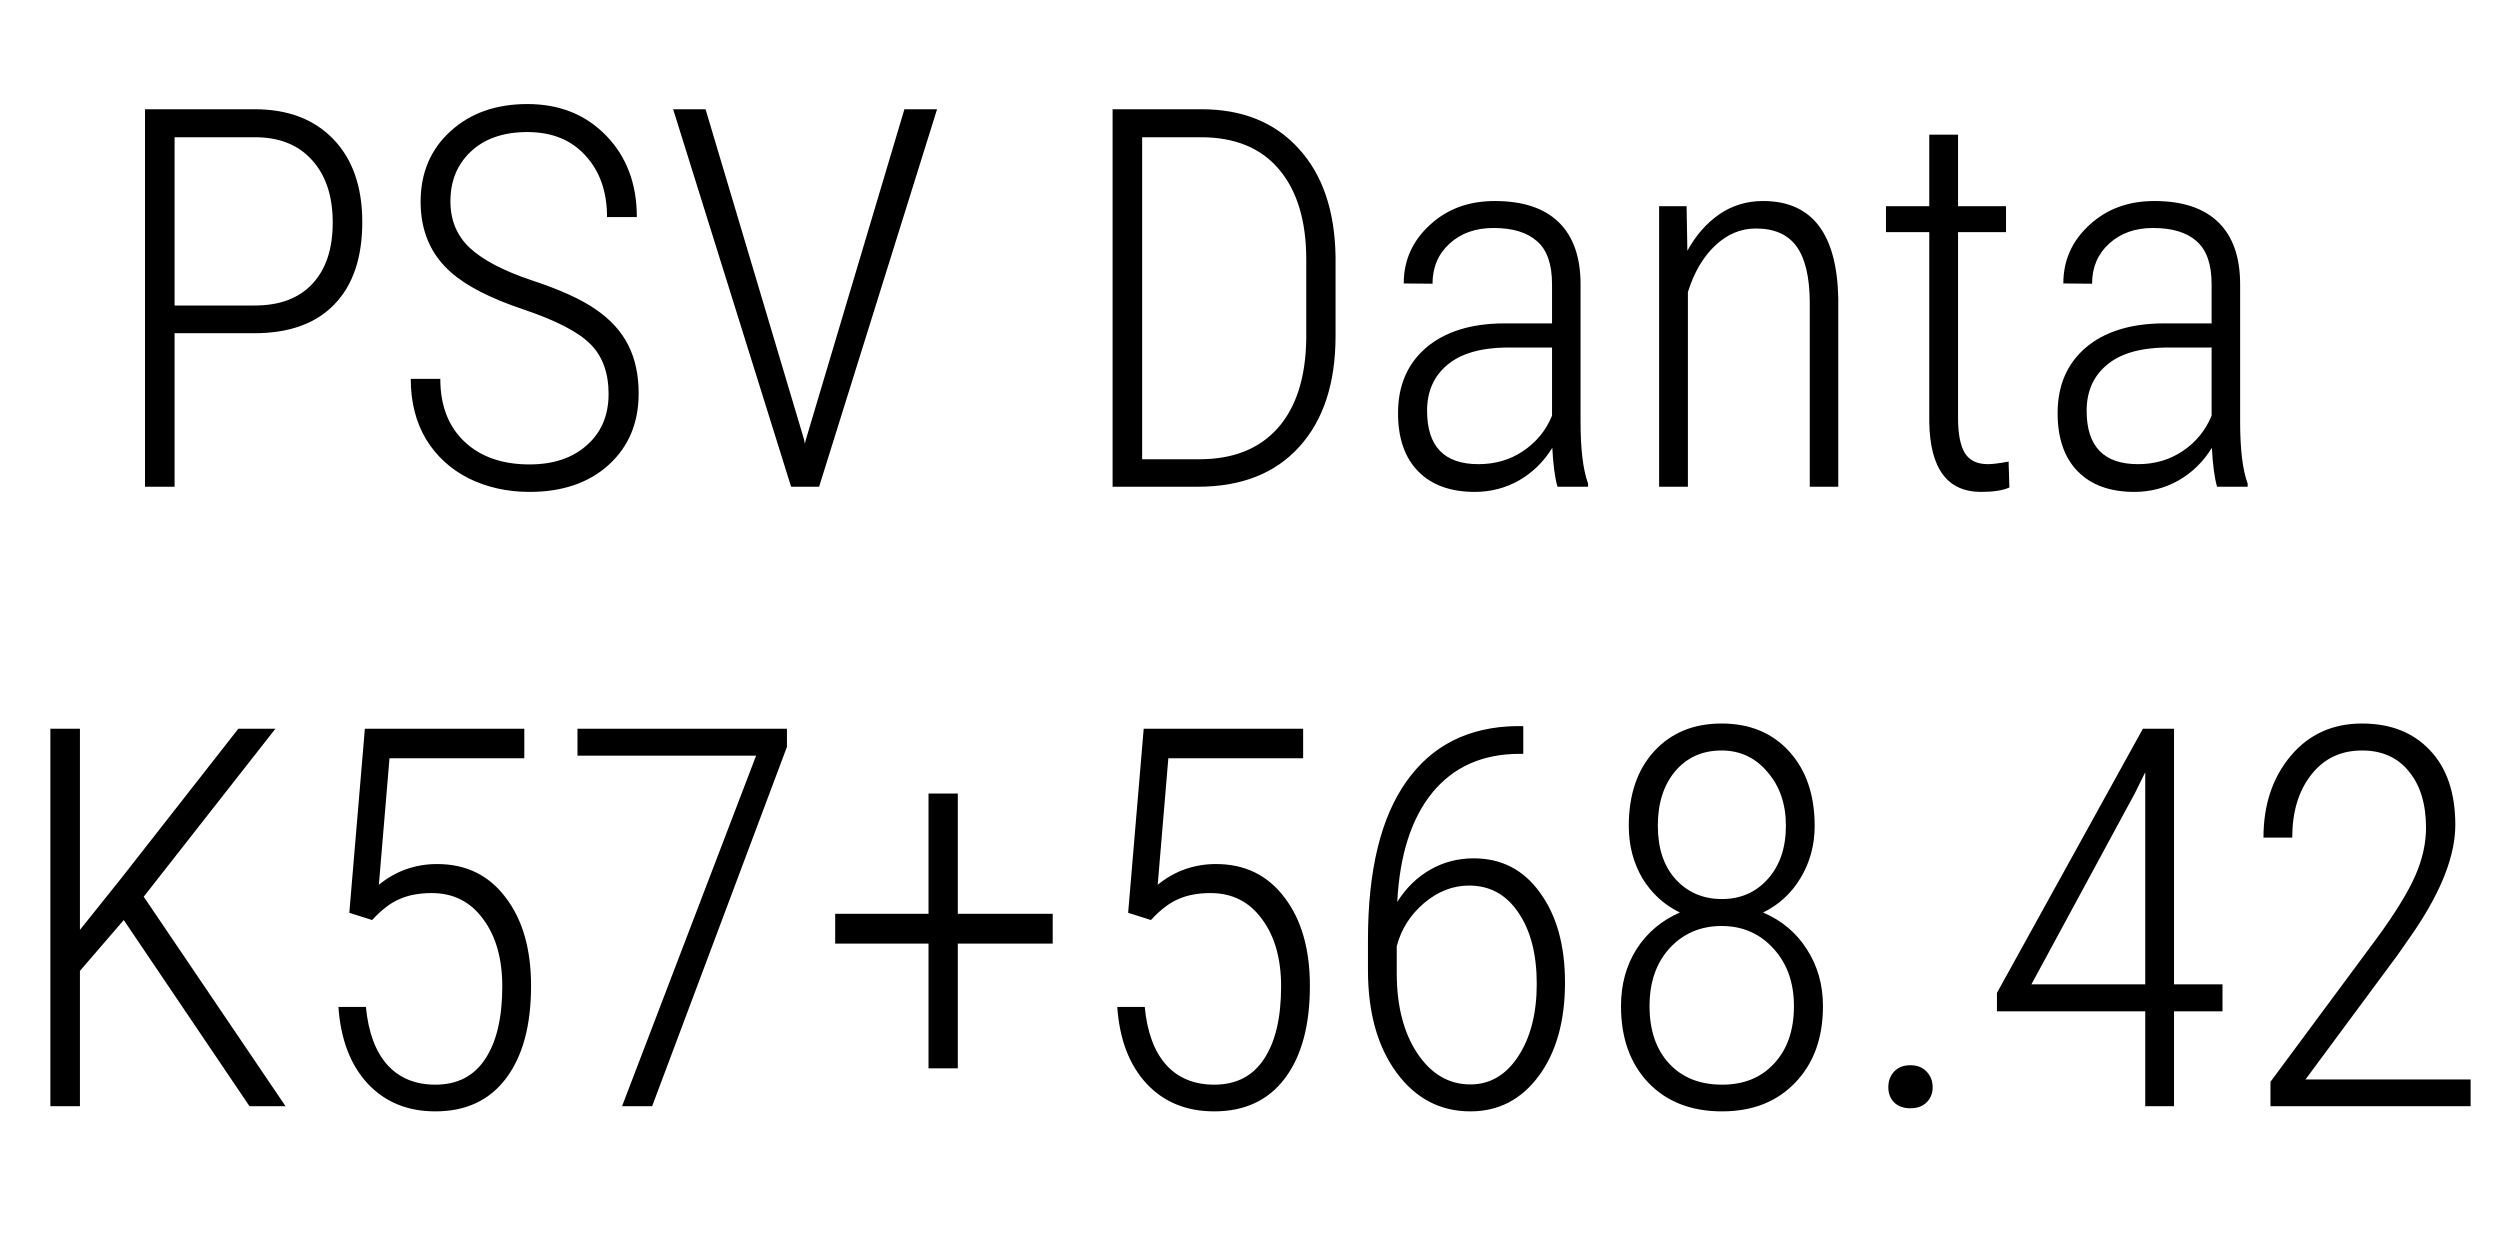 <svg width="113" height="56" viewBox="0 0 113 56" fill="none" xmlns="http://www.w3.org/2000/svg">
<path d="M7.891 15.062V22H6.555V4.938H11.512C13.02 4.938 14.207 5.391 15.074 6.297C15.941 7.203 16.375 8.449 16.375 10.035C16.375 11.652 15.953 12.895 15.109 13.762C14.273 14.629 13.066 15.062 11.488 15.062H7.891ZM7.891 13.809H11.512C12.637 13.809 13.504 13.484 14.113 12.836C14.73 12.18 15.039 11.254 15.039 10.059C15.039 8.863 14.727 7.922 14.102 7.234C13.484 6.547 12.625 6.203 11.523 6.203H7.891V13.809ZM27.508 17.805C27.508 16.852 27.234 16.102 26.688 15.555C26.148 15.008 25.137 14.484 23.652 13.984C22.168 13.484 21.078 12.926 20.383 12.309C19.469 11.504 19.012 10.441 19.012 9.121C19.012 7.816 19.461 6.754 20.359 5.934C21.258 5.113 22.418 4.703 23.84 4.703C25.293 4.703 26.48 5.18 27.402 6.133C28.324 7.086 28.785 8.312 28.785 9.812H27.438C27.438 8.664 27.113 7.738 26.465 7.035C25.824 6.324 24.949 5.969 23.84 5.969C22.762 5.969 21.91 6.262 21.285 6.848C20.668 7.426 20.359 8.176 20.359 9.098C20.359 9.957 20.652 10.66 21.238 11.207C21.824 11.754 22.758 12.242 24.039 12.672C25.32 13.094 26.289 13.535 26.945 13.996C27.602 14.449 28.086 14.984 28.398 15.602C28.711 16.219 28.867 16.945 28.867 17.781C28.867 19.117 28.414 20.195 27.508 21.016C26.609 21.828 25.418 22.234 23.934 22.234C22.934 22.234 22.02 22.031 21.191 21.625C20.371 21.211 19.727 20.621 19.258 19.855C18.797 19.082 18.566 18.172 18.566 17.125H19.902C19.902 18.328 20.266 19.273 20.992 19.961C21.719 20.648 22.699 20.992 23.934 20.992C25.012 20.992 25.875 20.703 26.523 20.125C27.18 19.547 27.508 18.773 27.508 17.805ZM36.344 19.867L36.379 20.055L36.426 19.867L40.879 4.938H42.355L37.023 22H35.758L30.426 4.938H31.891L36.344 19.867ZM50.289 22V4.938H54.309C56.16 4.938 57.625 5.531 58.703 6.719C59.781 7.898 60.336 9.527 60.367 11.605V15.18C60.367 17.32 59.82 18.992 58.727 20.195C57.641 21.398 56.113 22 54.145 22H50.289ZM51.625 6.203V20.758H54.215C55.738 20.758 56.918 20.289 57.754 19.352C58.59 18.406 59.02 17.059 59.043 15.309V11.734C59.043 9.984 58.633 8.625 57.812 7.656C57 6.688 55.82 6.203 54.273 6.203H51.625ZM70.398 22C70.281 21.594 70.203 21.008 70.164 20.242C69.773 20.875 69.269 21.367 68.652 21.719C68.043 22.062 67.379 22.234 66.66 22.234C65.566 22.234 64.715 21.926 64.106 21.309C63.496 20.691 63.191 19.812 63.191 18.672C63.191 17.43 63.613 16.445 64.457 15.719C65.309 14.992 66.481 14.625 67.973 14.617H70.152V12.848C70.152 11.941 69.926 11.293 69.473 10.902C69.027 10.504 68.371 10.305 67.504 10.305C66.699 10.305 66.039 10.539 65.523 11.008C65.008 11.477 64.75 12.082 64.75 12.824L63.449 12.812C63.449 11.773 63.84 10.895 64.621 10.176C65.402 9.449 66.383 9.086 67.562 9.086C68.836 9.086 69.801 9.406 70.457 10.047C71.113 10.688 71.441 11.621 71.441 12.848V19.07C71.441 20.312 71.555 21.242 71.781 21.859V22H70.398ZM66.824 20.98C67.59 20.98 68.266 20.781 68.852 20.383C69.445 19.984 69.879 19.453 70.152 18.789V15.707H68.09C66.902 15.723 66.008 15.988 65.406 16.504C64.805 17.012 64.504 17.699 64.504 18.566C64.504 20.176 65.277 20.98 66.824 20.98ZM76.234 9.32L76.269 11.336C76.644 10.648 77.121 10.102 77.699 9.695C78.285 9.289 78.949 9.086 79.691 9.086C81.902 9.086 83.035 10.559 83.09 13.504V22H81.801V13.645C81.793 12.512 81.594 11.676 81.203 11.137C80.812 10.598 80.199 10.328 79.363 10.328C78.684 10.328 78.07 10.586 77.523 11.102C76.984 11.609 76.574 12.309 76.293 13.199V22H74.992V9.32H76.234ZM88.504 6.086V9.32H90.672V10.492H88.504V18.918C88.504 19.613 88.606 20.133 88.809 20.477C89.019 20.812 89.367 20.98 89.852 20.98C90.062 20.98 90.375 20.941 90.789 20.863L90.824 22.035C90.527 22.168 90.102 22.234 89.547 22.234C88.023 22.234 87.242 21.188 87.203 19.094V10.492H85.246V9.32H87.203V6.086H88.504ZM100.211 22C100.094 21.594 100.016 21.008 99.977 20.242C99.586 20.875 99.082 21.367 98.465 21.719C97.856 22.062 97.191 22.234 96.473 22.234C95.379 22.234 94.527 21.926 93.918 21.309C93.309 20.691 93.004 19.812 93.004 18.672C93.004 17.43 93.426 16.445 94.269 15.719C95.121 14.992 96.293 14.625 97.785 14.617H99.965V12.848C99.965 11.941 99.738 11.293 99.285 10.902C98.84 10.504 98.184 10.305 97.316 10.305C96.512 10.305 95.852 10.539 95.336 11.008C94.82 11.477 94.562 12.082 94.562 12.824L93.262 12.812C93.262 11.773 93.652 10.895 94.434 10.176C95.215 9.449 96.195 9.086 97.375 9.086C98.648 9.086 99.613 9.406 100.27 10.047C100.926 10.688 101.254 11.621 101.254 12.848V19.07C101.254 20.312 101.367 21.242 101.594 21.859V22H100.211ZM96.637 20.98C97.402 20.98 98.078 20.781 98.664 20.383C99.258 19.984 99.691 19.453 99.965 18.789V15.707H97.902C96.715 15.723 95.82 15.988 95.219 16.504C94.617 17.012 94.316 17.699 94.316 18.566C94.316 20.176 95.09 20.98 96.637 20.98ZM5.594 41.586L3.613 43.883V50H2.277V32.938H3.613V42.031L5.488 39.688L10.773 32.938H12.449L6.496 40.531L12.906 50H11.277L5.594 41.586ZM15.789 41.258L16.492 32.938H23.699V34.273H17.605L17.125 39.992C17.891 39.367 18.77 39.055 19.762 39.055C21.066 39.055 22.098 39.559 22.855 40.566C23.621 41.566 24.004 42.898 24.004 44.562C24.004 46.344 23.629 47.734 22.879 48.734C22.129 49.734 21.062 50.234 19.68 50.234C18.422 50.234 17.402 49.816 16.621 48.98C15.84 48.137 15.398 46.98 15.297 45.512H16.539C16.648 46.66 16.973 47.535 17.512 48.137C18.051 48.73 18.773 49.027 19.68 49.027C20.672 49.027 21.422 48.641 21.93 47.867C22.445 47.094 22.703 46 22.703 44.586C22.703 43.328 22.414 42.312 21.836 41.539C21.266 40.758 20.492 40.367 19.516 40.367C18.953 40.367 18.469 40.457 18.062 40.637C17.656 40.809 17.242 41.125 16.82 41.586L15.789 41.258ZM35.57 33.758L29.477 50H28.117L34.176 34.156H26.102V32.938H35.57V33.758ZM43.293 41.305H47.582V42.652H43.293V48.289H41.969V42.652H37.75V41.305H41.969V35.867H43.293V41.305ZM50.992 41.258L51.695 32.938H58.902V34.273H52.809L52.328 39.992C53.094 39.367 53.973 39.055 54.965 39.055C56.27 39.055 57.301 39.559 58.059 40.566C58.824 41.566 59.207 42.898 59.207 44.562C59.207 46.344 58.832 47.734 58.082 48.734C57.332 49.734 56.266 50.234 54.883 50.234C53.625 50.234 52.605 49.816 51.824 48.98C51.043 48.137 50.602 46.98 50.5 45.512H51.742C51.852 46.66 52.176 47.535 52.715 48.137C53.254 48.73 53.977 49.027 54.883 49.027C55.875 49.027 56.625 48.641 57.133 47.867C57.648 47.094 57.906 46 57.906 44.586C57.906 43.328 57.617 42.312 57.039 41.539C56.469 40.758 55.695 40.367 54.719 40.367C54.156 40.367 53.672 40.457 53.266 40.637C52.859 40.809 52.445 41.125 52.023 41.586L50.992 41.258ZM68.852 32.82V34.074H68.652C66.996 34.082 65.691 34.668 64.738 35.832C63.793 36.996 63.266 38.641 63.156 40.766C63.555 40.133 64.051 39.648 64.644 39.312C65.238 38.969 65.894 38.797 66.613 38.797C67.871 38.797 68.871 39.316 69.613 40.355C70.363 41.387 70.738 42.738 70.738 44.41C70.738 46.152 70.344 47.559 69.555 48.629C68.766 49.699 67.734 50.234 66.461 50.234C65.094 50.234 63.98 49.648 63.121 48.477C62.262 47.305 61.832 45.766 61.832 43.859V42.477C61.832 39.344 62.41 36.961 63.566 35.328C64.723 33.688 66.383 32.852 68.547 32.82H68.852ZM66.402 40.027C65.668 40.027 64.988 40.293 64.363 40.824C63.746 41.348 63.336 41.996 63.133 42.77V43.988C63.133 45.473 63.445 46.684 64.07 47.621C64.695 48.551 65.492 49.016 66.461 49.016C67.352 49.016 68.074 48.59 68.629 47.738C69.184 46.887 69.461 45.797 69.461 44.469C69.461 43.133 69.184 42.059 68.629 41.246C68.082 40.434 67.34 40.027 66.402 40.027ZM82.023 37.332C82.023 38.191 81.812 38.973 81.391 39.676C80.977 40.371 80.41 40.895 79.691 41.246C80.535 41.605 81.195 42.16 81.672 42.91C82.156 43.66 82.398 44.516 82.398 45.477C82.398 46.914 81.981 48.066 81.144 48.934C80.316 49.801 79.215 50.234 77.84 50.234C76.449 50.234 75.34 49.805 74.512 48.945C73.684 48.078 73.269 46.922 73.269 45.477C73.269 44.5 73.504 43.641 73.973 42.898C74.449 42.156 75.102 41.605 75.93 41.246C75.211 40.895 74.644 40.375 74.231 39.688C73.824 38.992 73.621 38.207 73.621 37.332C73.621 35.918 74.004 34.793 74.769 33.957C75.535 33.121 76.551 32.703 77.816 32.703C79.09 32.703 80.109 33.125 80.875 33.969C81.641 34.812 82.023 35.934 82.023 37.332ZM81.086 45.477C81.086 44.414 80.777 43.547 80.16 42.875C79.543 42.195 78.762 41.855 77.816 41.855C76.871 41.855 76.09 42.188 75.473 42.852C74.863 43.516 74.559 44.391 74.559 45.477C74.559 46.562 74.852 47.426 75.438 48.066C76.031 48.707 76.832 49.027 77.84 49.027C78.824 49.027 79.609 48.707 80.195 48.066C80.789 47.426 81.086 46.562 81.086 45.477ZM80.723 37.32C80.723 36.344 80.445 35.535 79.891 34.895C79.344 34.246 78.652 33.922 77.816 33.922C76.949 33.922 76.25 34.234 75.719 34.859C75.195 35.484 74.934 36.305 74.934 37.32C74.934 38.344 75.203 39.152 75.742 39.746C76.289 40.34 76.984 40.637 77.828 40.637C78.672 40.637 79.363 40.336 79.902 39.734C80.449 39.125 80.723 38.32 80.723 37.32ZM85.352 49.145C85.352 48.863 85.438 48.629 85.609 48.441C85.789 48.246 86.035 48.148 86.348 48.148C86.66 48.148 86.906 48.246 87.086 48.441C87.266 48.629 87.356 48.863 87.356 49.145C87.356 49.418 87.266 49.645 87.086 49.824C86.906 50.004 86.66 50.094 86.348 50.094C86.035 50.094 85.789 50.004 85.609 49.824C85.438 49.645 85.352 49.418 85.352 49.145ZM98.266 44.492H100.457V45.711H98.266V50H96.965V45.711H90.262V44.879L96.859 32.938H98.266V44.492ZM91.82 44.492H96.965V34.906L96.496 35.855L91.82 44.492ZM111.672 50H102.625V48.898L107.477 42.348C108.289 41.23 108.855 40.305 109.176 39.57C109.496 38.836 109.656 38.117 109.656 37.414C109.656 36.344 109.398 35.496 108.883 34.871C108.375 34.238 107.668 33.922 106.762 33.922C105.801 33.922 105.035 34.289 104.465 35.023C103.895 35.75 103.609 36.695 103.609 37.859H102.309C102.309 36.375 102.719 35.145 103.539 34.168C104.359 33.191 105.434 32.703 106.762 32.703C108.059 32.703 109.086 33.109 109.844 33.922C110.602 34.727 110.98 35.848 110.98 37.285C110.98 38.652 110.363 40.25 109.129 42.078L108.379 43.156L104.207 48.793H111.672V50Z" fill="black"/>
</svg>
